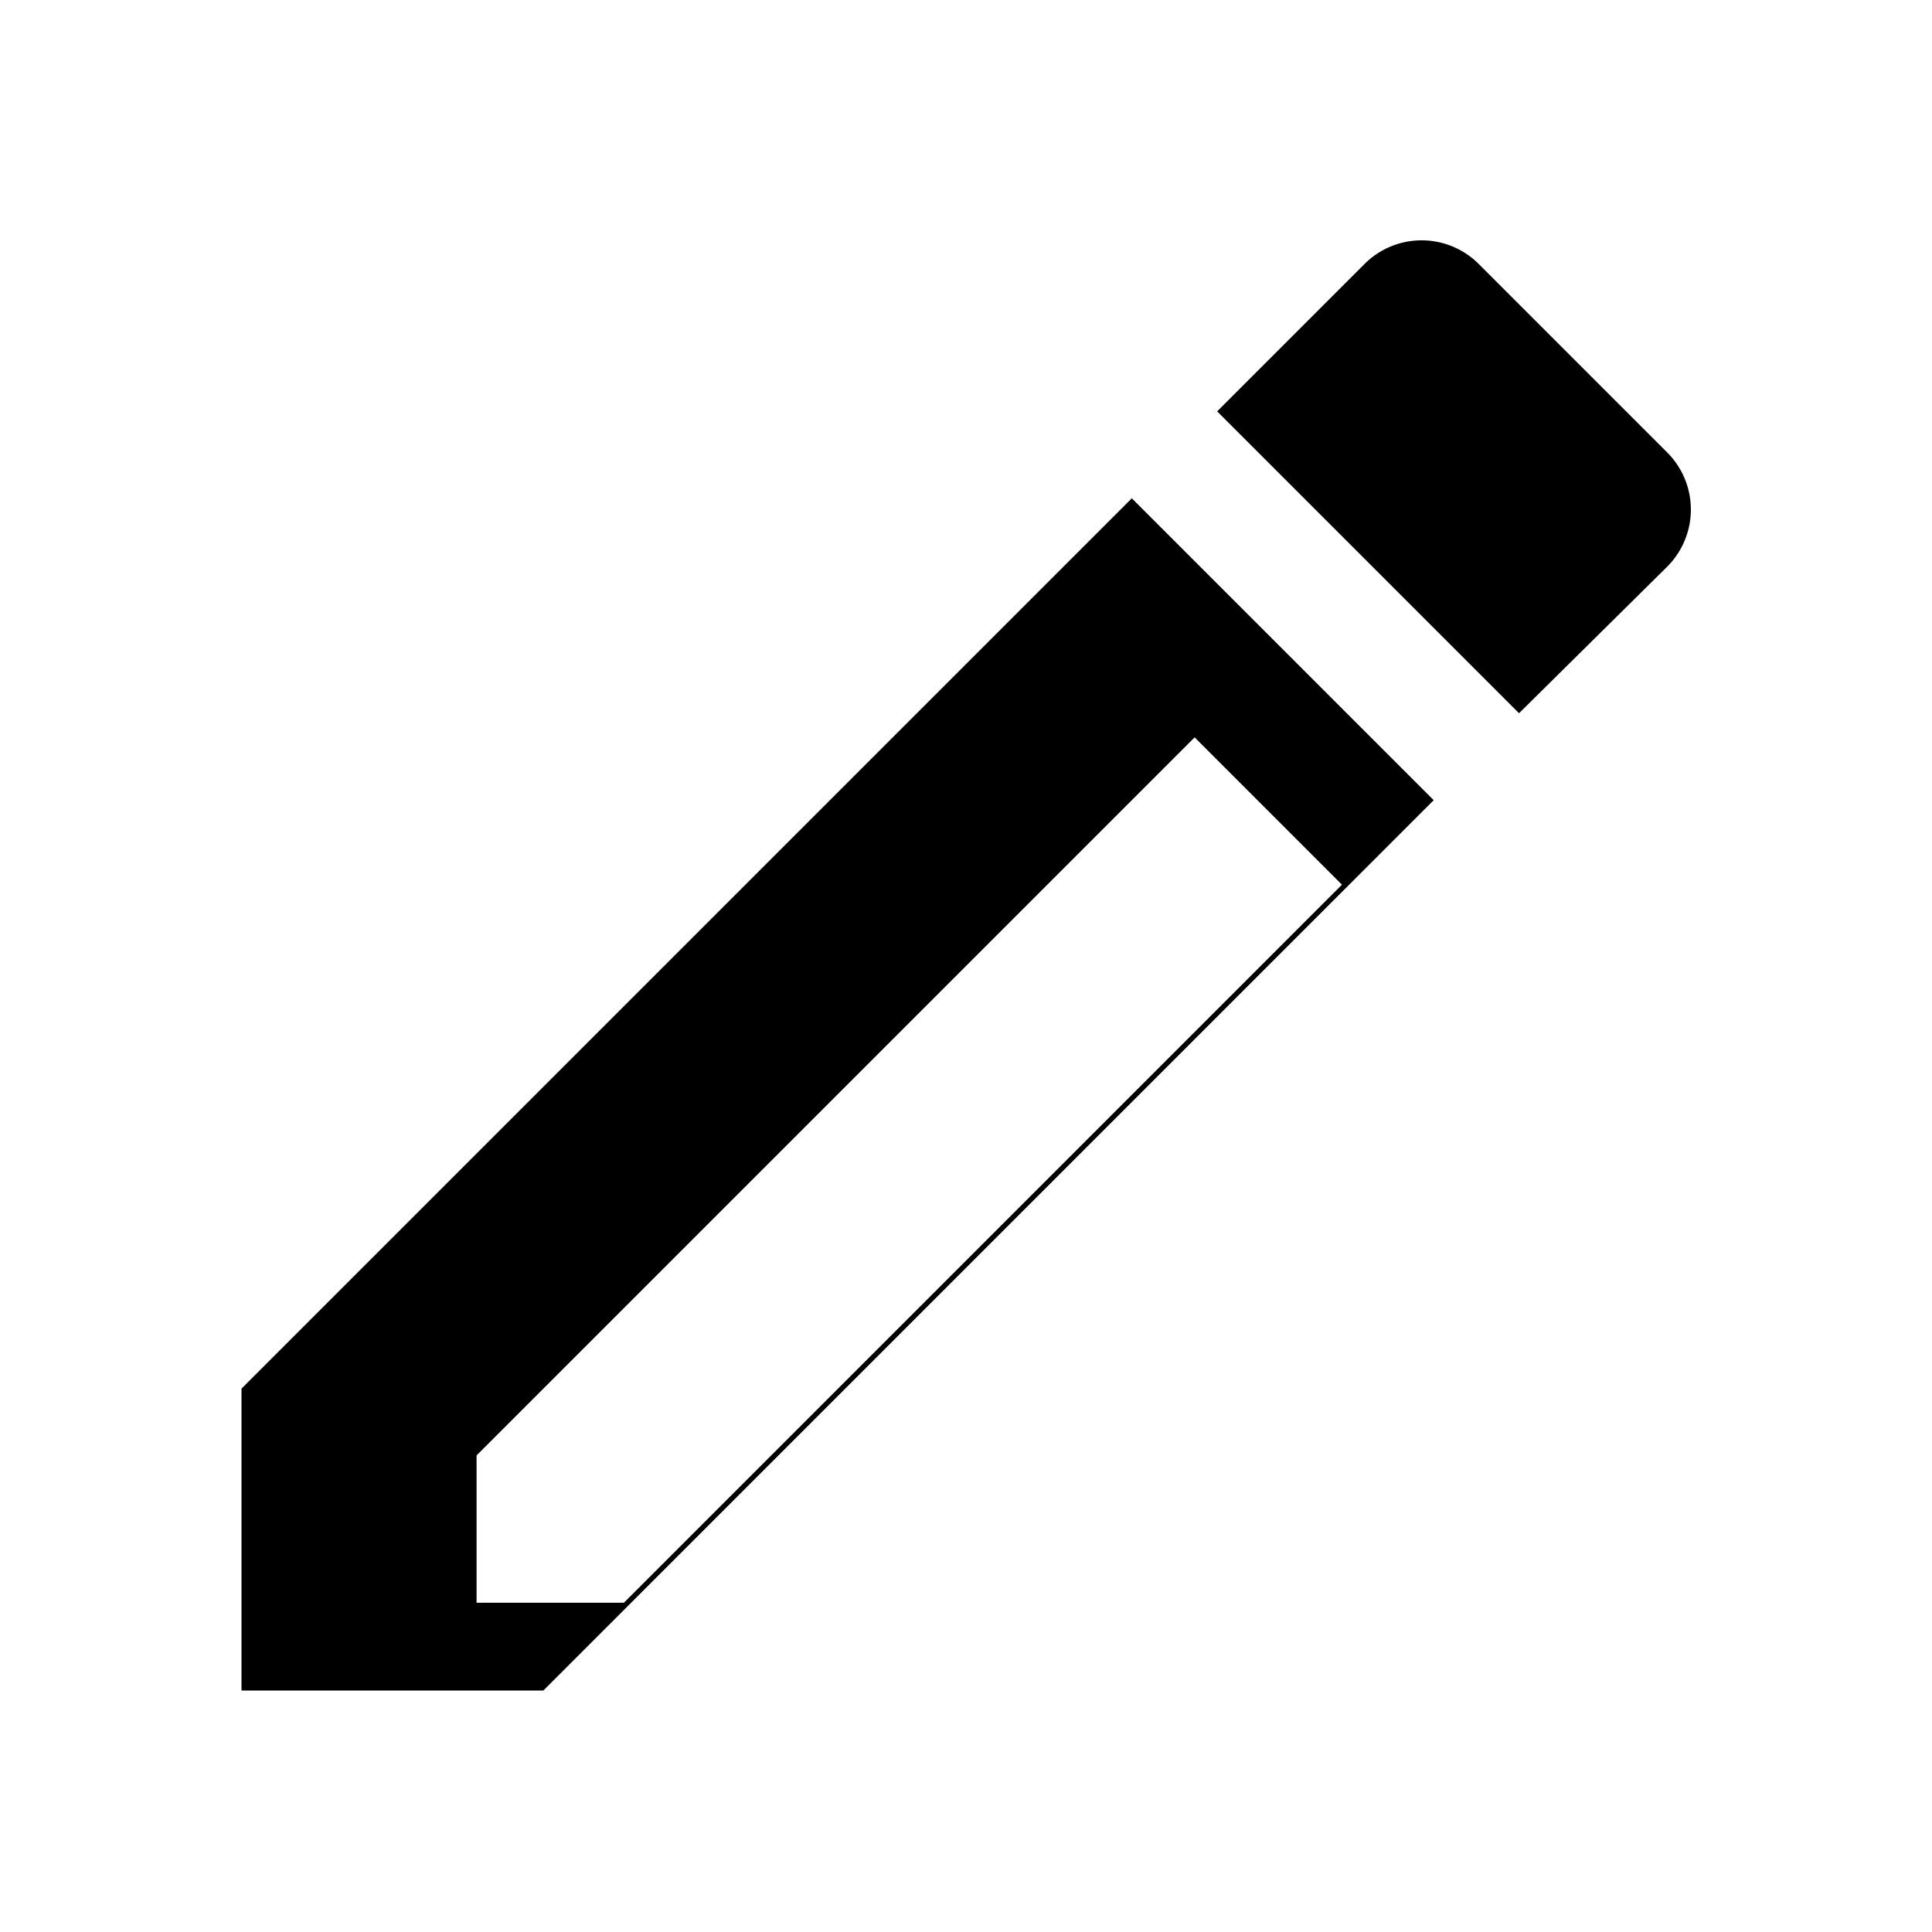 <svg xmlns="http://www.w3.org/2000/svg" viewBox="0 0 24 24">
  <path fill="#000000" d="M3 17.25V21h3.75l11.06-11.06-3.75-3.75L3 17.25zm2.92.83l8.92-8.92 1.83 1.83-8.92 8.92H5.92v-1.83zM20.71 7.04a1.003 1.003 0 0 0 0-1.42l-2.34-2.34a1.003 1.003 0 0 0-1.42 0l-1.83 1.83 3.75 3.75 1.84-1.82z"/>
</svg>
